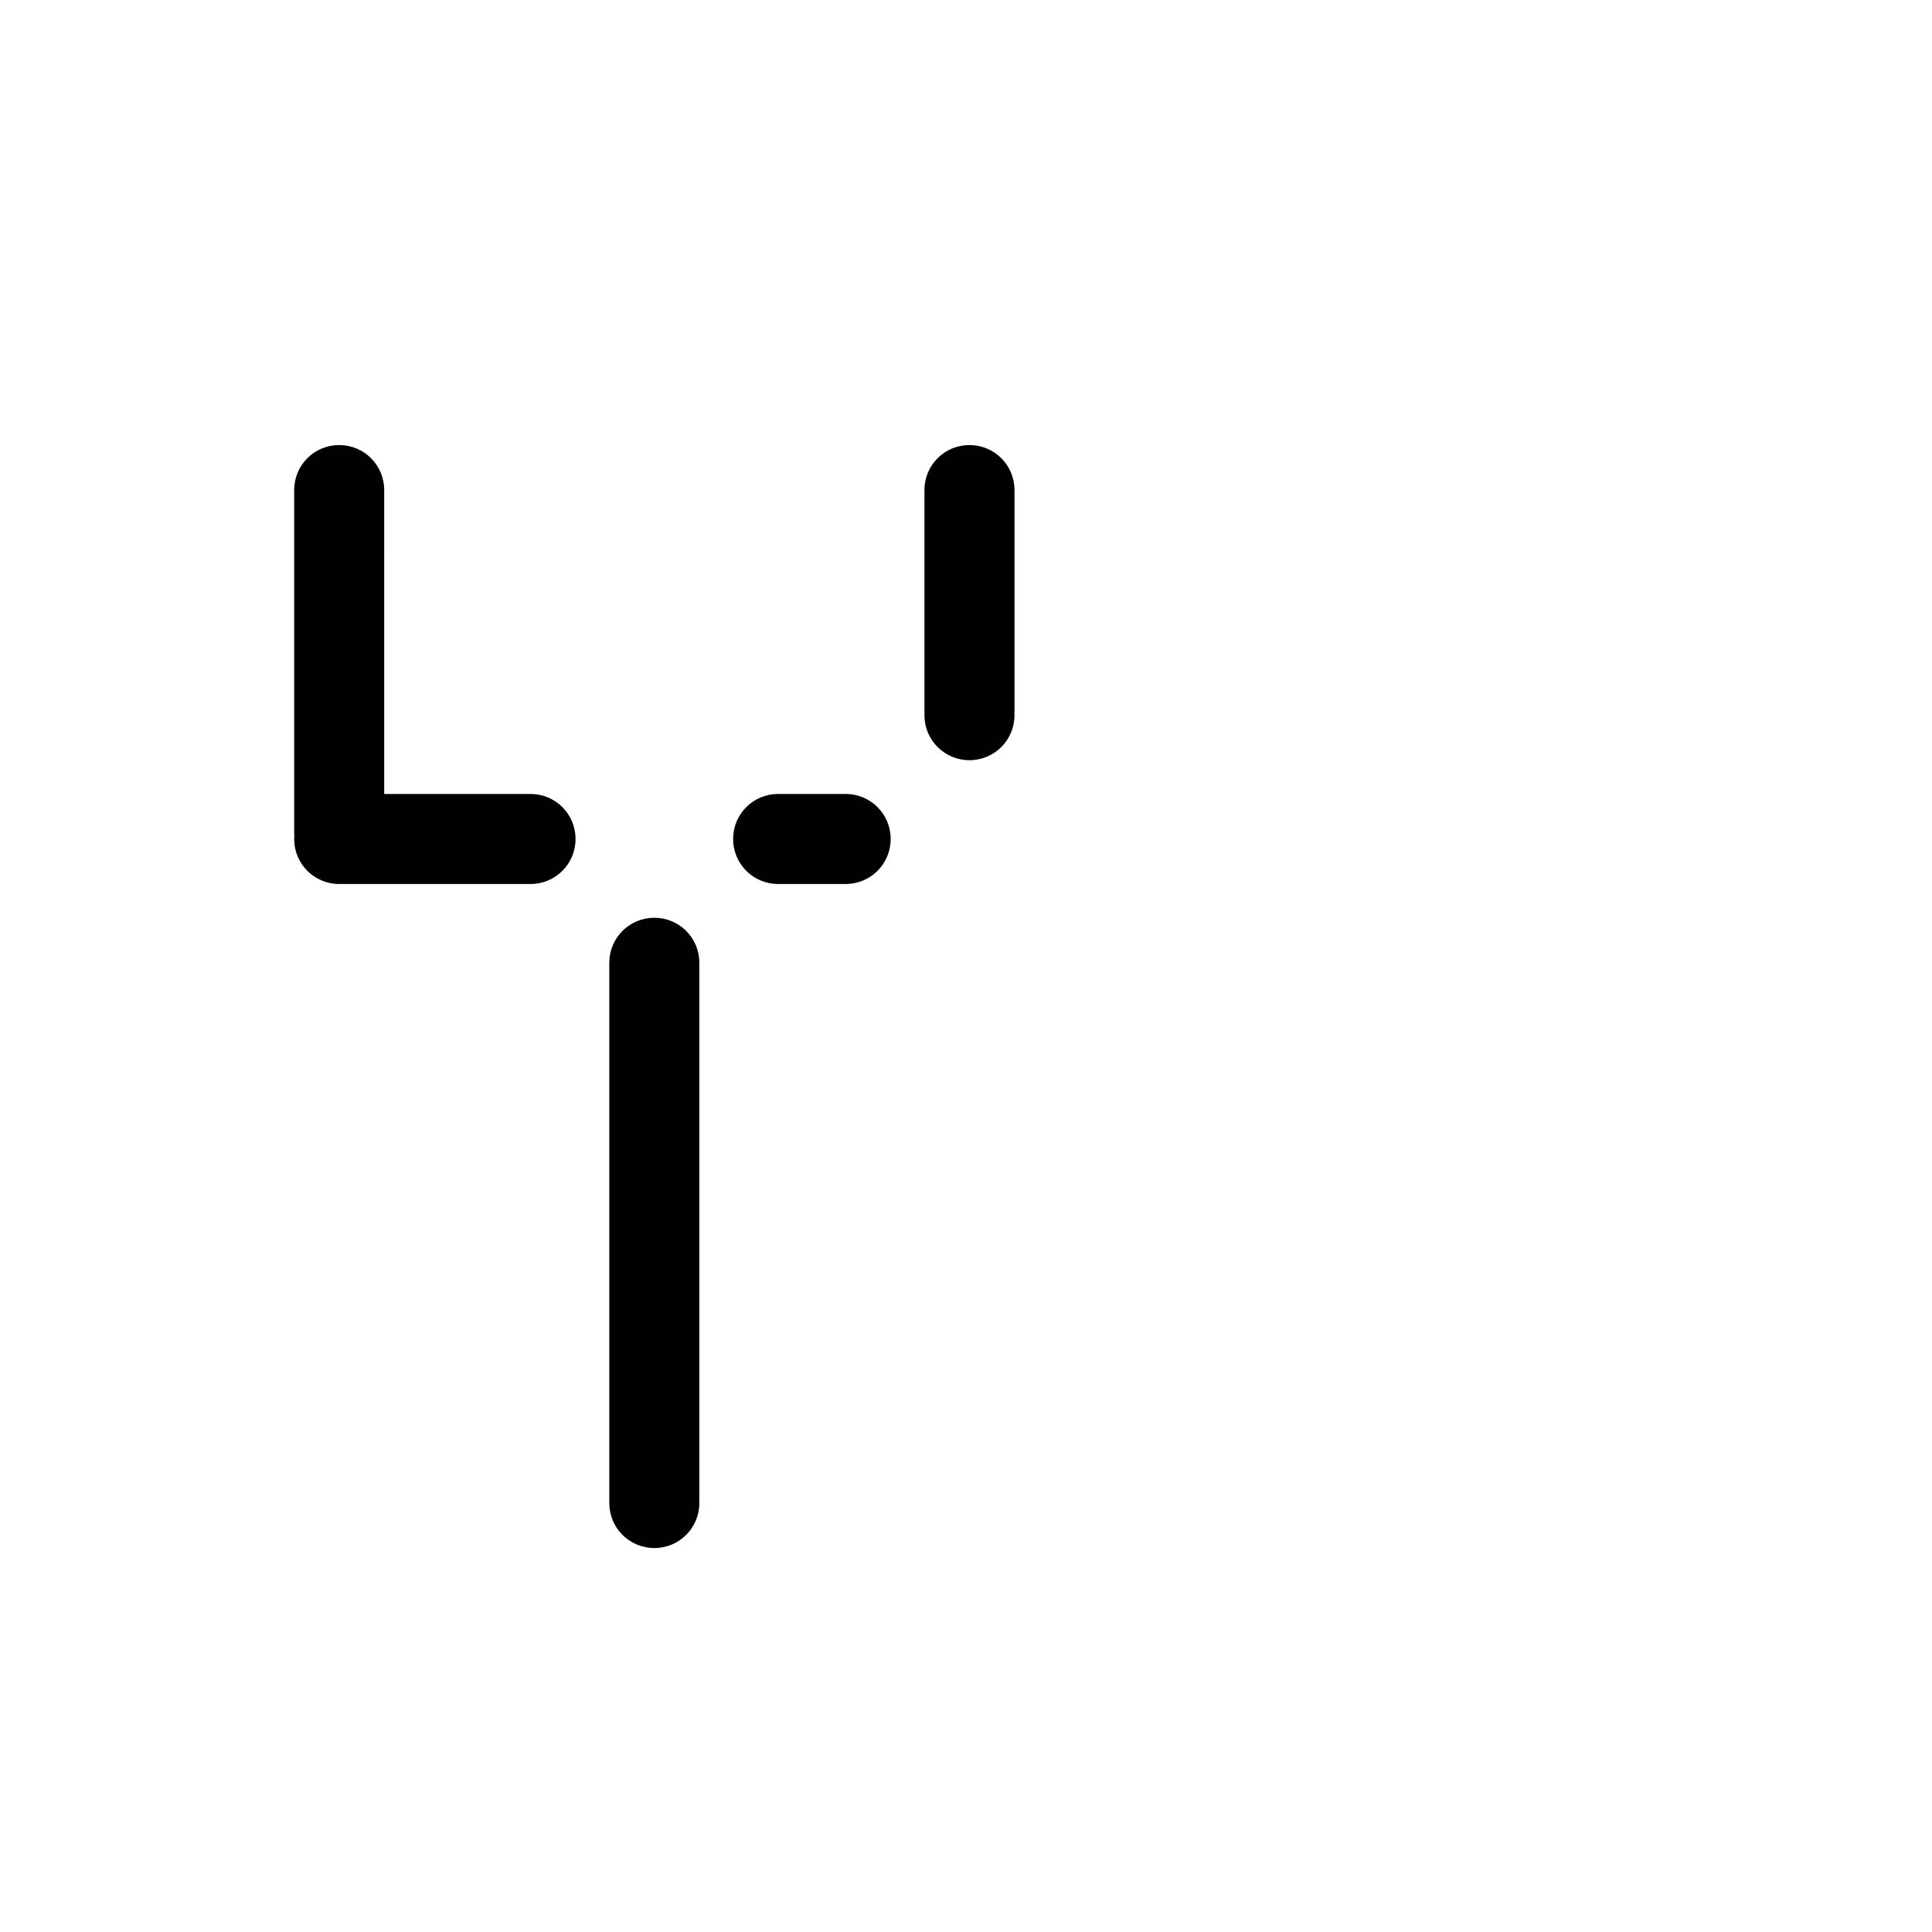 <?xml version="1.0" encoding="UTF-8" standalone="no"?>
<!-- Created with Inkscape (http://www.inkscape.org/) -->

<svg
   xmlns:dc="http://purl.org/dc/elements/1.1/"
   xmlns:cc="http://creativecommons.org/ns#"
   xmlns:rdf="http://www.w3.org/1999/02/22-rdf-syntax-ns#"
   xmlns:svg="http://www.w3.org/2000/svg"
   xmlns="http://www.w3.org/2000/svg"
   xmlns:sodipodi="http://sodipodi.sourceforge.net/DTD/sodipodi-0.dtd"
   xmlns:inkscape="http://www.inkscape.org/namespaces/inkscape"
   width="1000"
   height="1000"
   viewBox="0 0 264.583 264.583"
   version="1.1"
   id="svg8"
   inkscape:version="0.92.4 (5da689c313, 2019-01-14)"
   sodipodi:docname="Y.svg">
  <defs
     id="defs2" />
  <sodipodi:namedview
     id="base"
     pagecolor="#ffffff"
     bordercolor="#666666"
     borderopacity="1.0"
     inkscape:pageopacity="0.0"
     inkscape:pageshadow="2"
     inkscape:zoom="0.49497475"
     inkscape:cx="401.13783"
     inkscape:cy="743.50757"
     inkscape:document-units="mm"
     inkscape:current-layer="layer1"
     showgrid="false"
     units="px"
     inkscape:window-width="1600"
     inkscape:window-height="1149"
     inkscape:window-x="0"
     inkscape:window-y="26"
     inkscape:window-maximized="1"
     showguides="true"
     inkscape:guide-bbox="true">
    <sodipodi:guide
       position="0,52.917"
       orientation="0,1"
       id="guide29"
       inkscape:locked="false"
       inkscape:label=""
       inkscape:color="rgb(0,0,255)" />
    <sodipodi:guide
       position="57.15,139.095"
       orientation="0,1"
       id="guide913"
       inkscape:locked="false" />
    <sodipodi:guide
       position="35.606,52.917"
       orientation="1,0"
       id="guide1095"
       inkscape:locked="false" />
    <sodipodi:guide
       position="35.606,203.729"
       orientation="0,1"
       id="guide1097"
       inkscape:locked="false" />
    <sodipodi:guide
       position="143.329,52.917"
       orientation="1,0"
       id="guide1099"
       inkscape:locked="false" />
  </sodipodi:namedview>
  <g
     inkscape:label="Layer 1"
     inkscape:groupmode="layer"
     id="layer1"
     transform="translate(0,-32.417)">
    <path
       style="fill:#010101;fill-opacity:1;fill-rule:nonzero;stroke:#ffffff;stroke-width:0;stroke-miterlimit:4;stroke-dasharray:none;stroke-opacity:1;paint-order:normal"
       d="M 175.287 230 C 162.398 230 152.021 240.376 152.021 253.266 L 152.021 288.162 C 152.021 288.551 152.03 288.938 152.049 289.322 C 152.039 289.512 152.021 289.7 152.021 289.893 L 152.021 349.098 L 152.021 381.746 L 152.021 430.525 C 152.021 430.95 152.05 431.369 152.096 431.781 C 152.051 432.373 152.021 432.969 152.021 433.572 C 152.021 446.462 162.398 456.838 175.287 456.838 L 239.268 456.838 L 242.734 456.838 L 274.164 456.838 C 287.054 456.838 297.43 446.462 297.43 433.572 C 297.43 420.683 287.054 410.305 274.164 410.305 L 242.734 410.305 L 239.268 410.305 L 198.553 410.305 L 198.553 371.32 L 198.553 322.541 L 198.553 289.893 C 198.553 289.7 198.535 289.512 198.525 289.322 C 198.544 288.938 198.553 288.551 198.553 288.162 L 198.553 253.266 C 198.553 240.376 188.177 230 175.287 230 z M 501.002 230 C 488.112 230 477.734 240.376 477.734 253.266 L 477.734 327.447 L 477.734 369.592 C 477.734 382.481 488.112 392.857 501.002 392.857 C 513.891 392.857 524.268 382.481 524.268 369.592 L 524.268 303.623 L 524.268 253.266 C 524.268 240.376 513.891 230 501.002 230 z M 402.125 410.305 C 389.236 410.305 378.859 420.683 378.859 433.572 C 378.859 446.462 389.236 456.838 402.125 456.838 L 437.021 456.838 C 449.911 456.838 460.287 446.462 460.287 433.572 C 460.287 420.683 449.911 410.305 437.021 410.305 L 402.125 410.305 z M 338.145 474.285 C 325.255 474.285 314.879 484.663 314.879 497.553 L 314.879 532.447 L 314.879 588.889 L 314.879 626.031 L 314.879 670.316 L 314.879 707.459 L 314.879 751.746 L 314.879 776.734 C 314.879 789.624 325.255 800 338.145 800 C 351.034 800 361.41 789.624 361.41 776.734 L 361.41 741.838 L 361.41 692.541 L 361.41 648.254 L 361.41 611.111 L 361.41 566.826 L 361.41 529.684 L 361.41 497.553 C 361.41 484.663 351.034 474.285 338.145 474.285 z "
       transform="matrix(0.265,0,0,0.265,0,32.417)"
       id="rect7797" />
  </g>
</svg>

